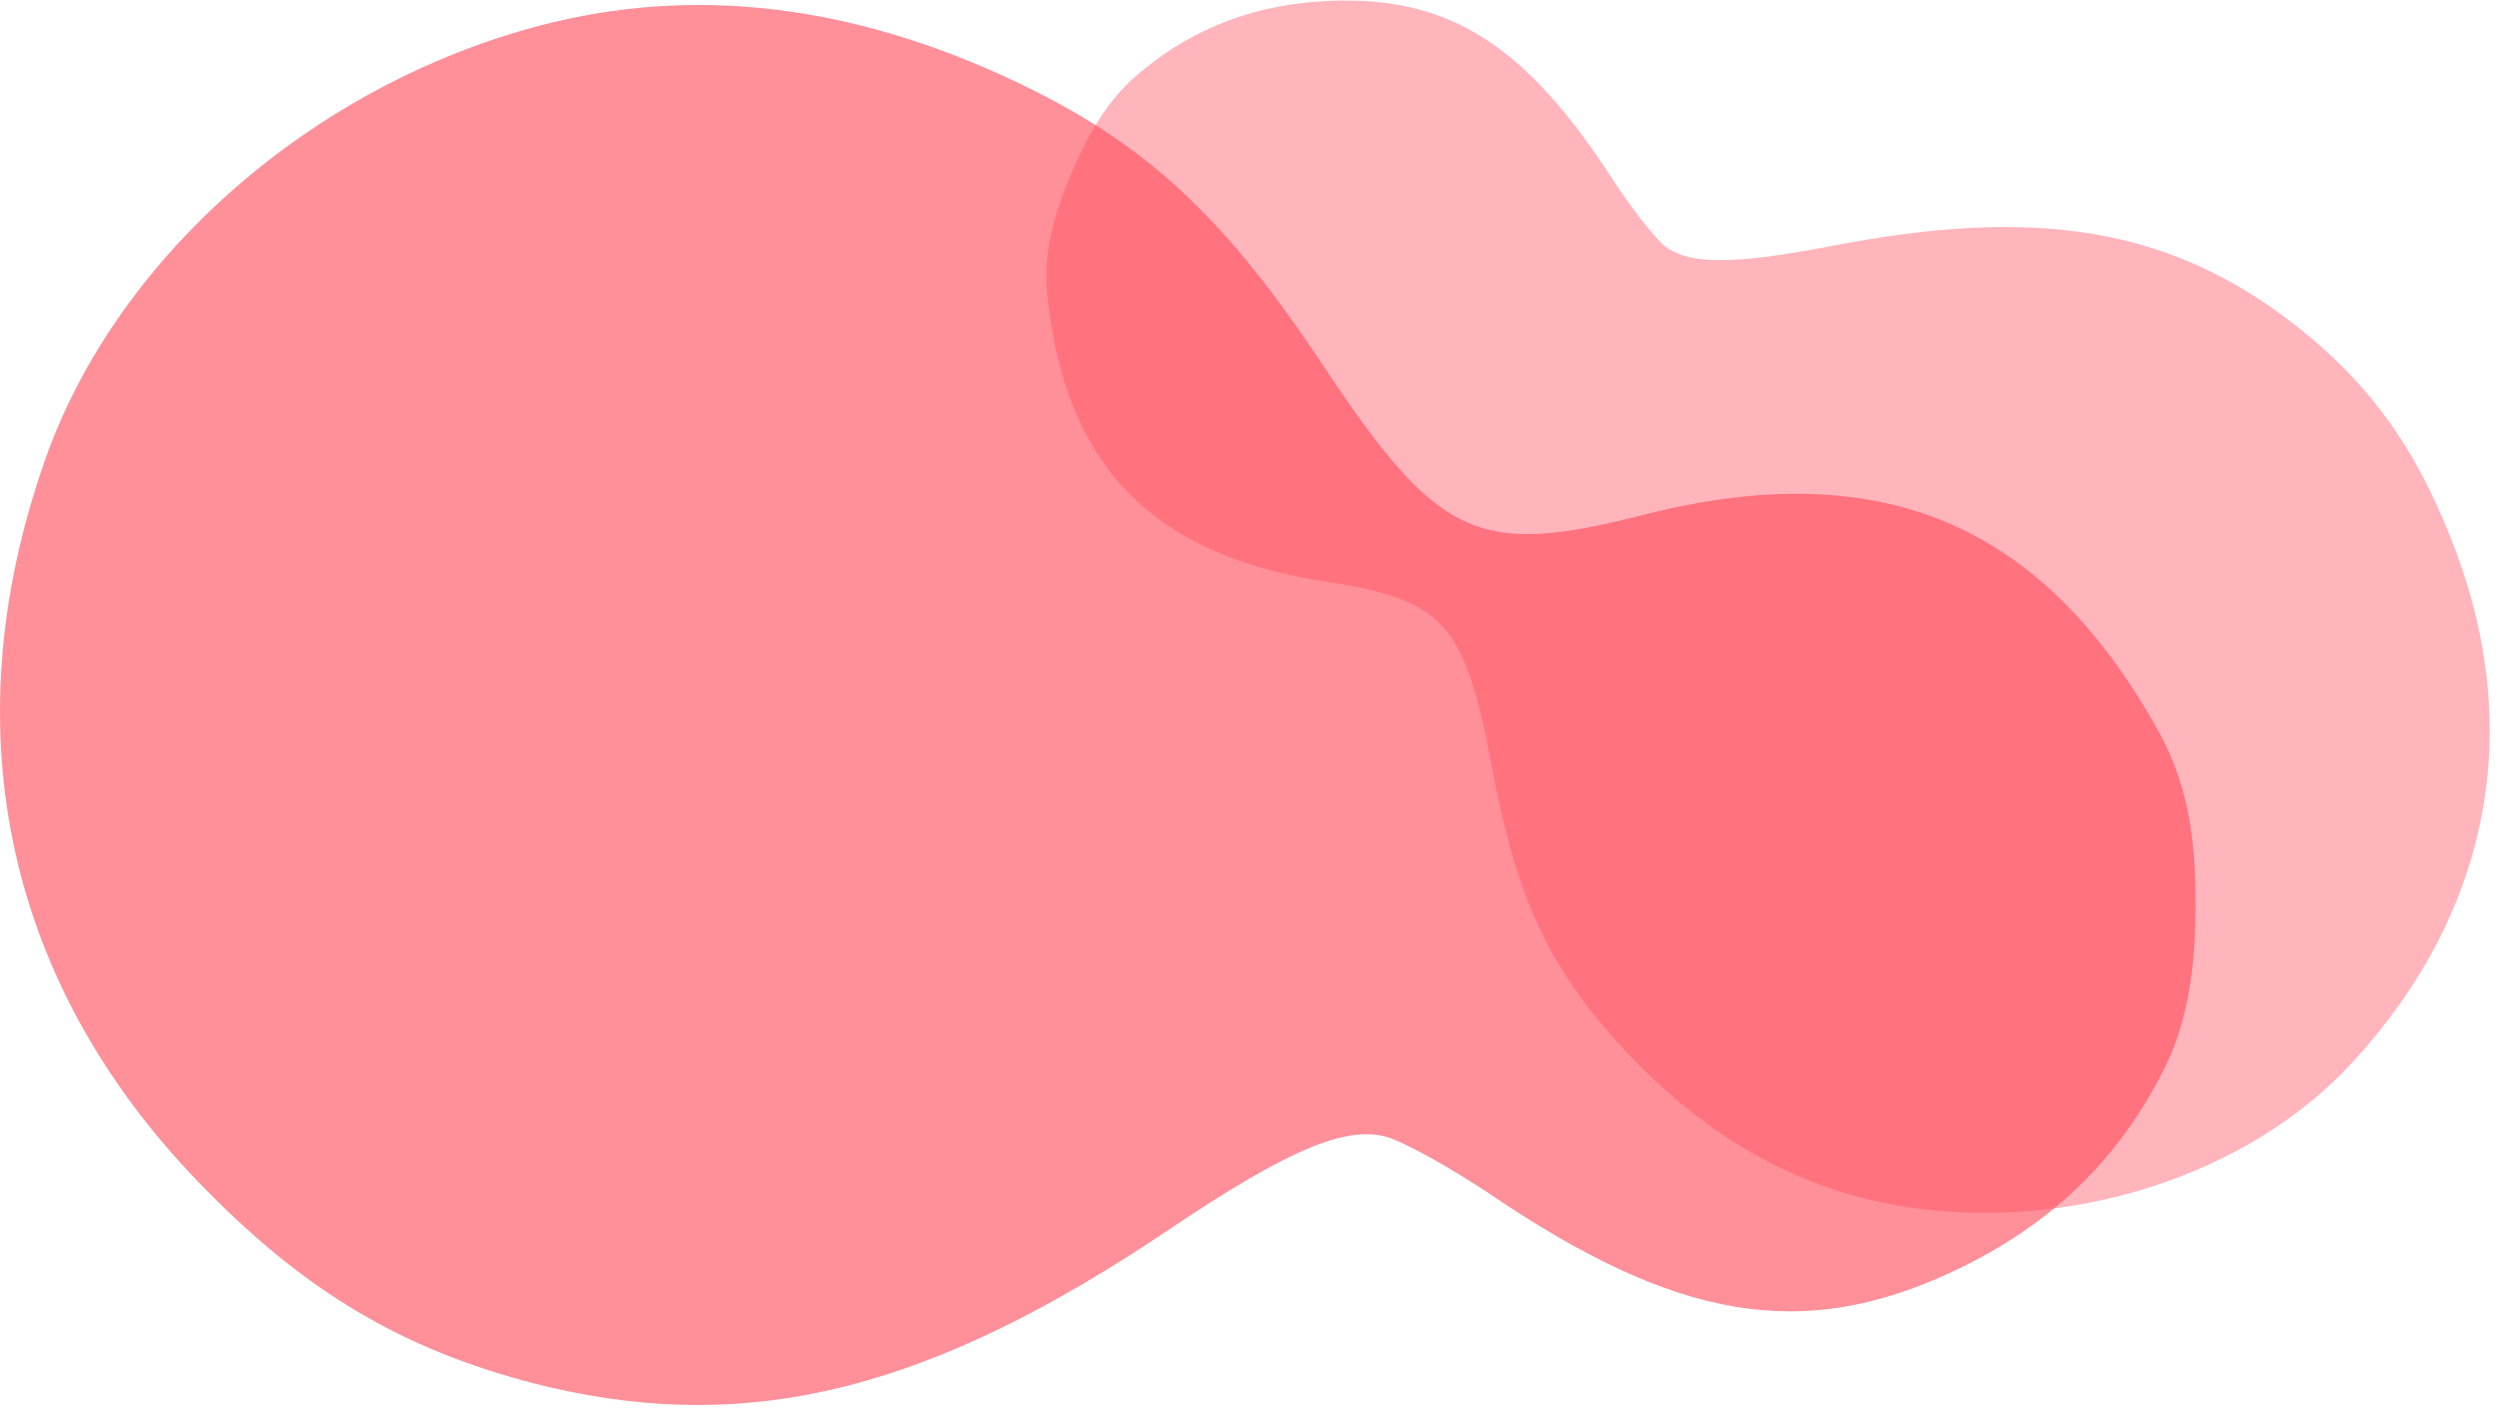 <svg xmlns="http://www.w3.org/2000/svg" xmlns:xlink="http://www.w3.org/1999/xlink" width="500" height="282" viewBox="0 0 500 282"><defs><clipPath id="b"><rect width="500" height="282"/></clipPath></defs><g id="a" clip-path="url(#b)"><g transform="translate(0 -109)"><path d="M111.057-152.343C64.431-141.063,23.822-106.219,9.283-64.607-9.769-10.21,1.762,41.429,42.121,81.788c20.806,21.057,40.86,32.337,67.933,38.855,40.86,9.526,76.707.5,124.586-31.836,22.812-15.291,34.343-20.3,42.615-18.3,3.259.752,12.784,6.016,21.057,11.531,37.351,25.318,62.418,29.58,92.5,15.542,18.8-8.774,32.588-21.558,41.863-39.607,5.766-10.779,6.768-23.342,6.768-33.841s-.752-22.812-7.52-34.844c-23.062-41.362-55.4-55.149-102.777-43.116-33.34,8.523-41.111,5.014-64.674-30.583-19.051-28.577-34.343-42.866-58.157-54.647C173.225-155.351,141.64-159.613,111.057-152.343Z" transform="translate(-0.328 265.765)" fill="#ff4757" opacity="0.6"/><path d="M78.927-153.336C45.83-145.329,17-120.6,6.684-91.058-6.839-52.445,1.346-15.79,29.994,12.858,44.763,27.8,59,35.812,78.215,40.438c29,6.762,54.449.356,88.435-22.6C182.843,6.986,191.028,3.427,196.9,4.851c2.313.534,9.075,4.271,14.947,8.185,26.513,17.972,44.306,21,65.659,11.032,13.345-6.228,23.132-15.3,29.716-28.114,4.093-7.651,4.8-16.569,4.8-24.022s-.534-16.192-5.338-24.733c-16.37-29.36-39.324-39.146-72.955-30.605-23.666,6.05-29.182,3.559-45.908-21.708-13.523-20.285-24.378-30.427-41.282-38.79C123.056-155.471,100.635-158.5,78.927-153.336Z" transform="matrix(-0.921, -0.391, 0.391, -0.921, 512.621, 239.829)" fill="#ff4757" opacity="0.4"/></g></g></svg>